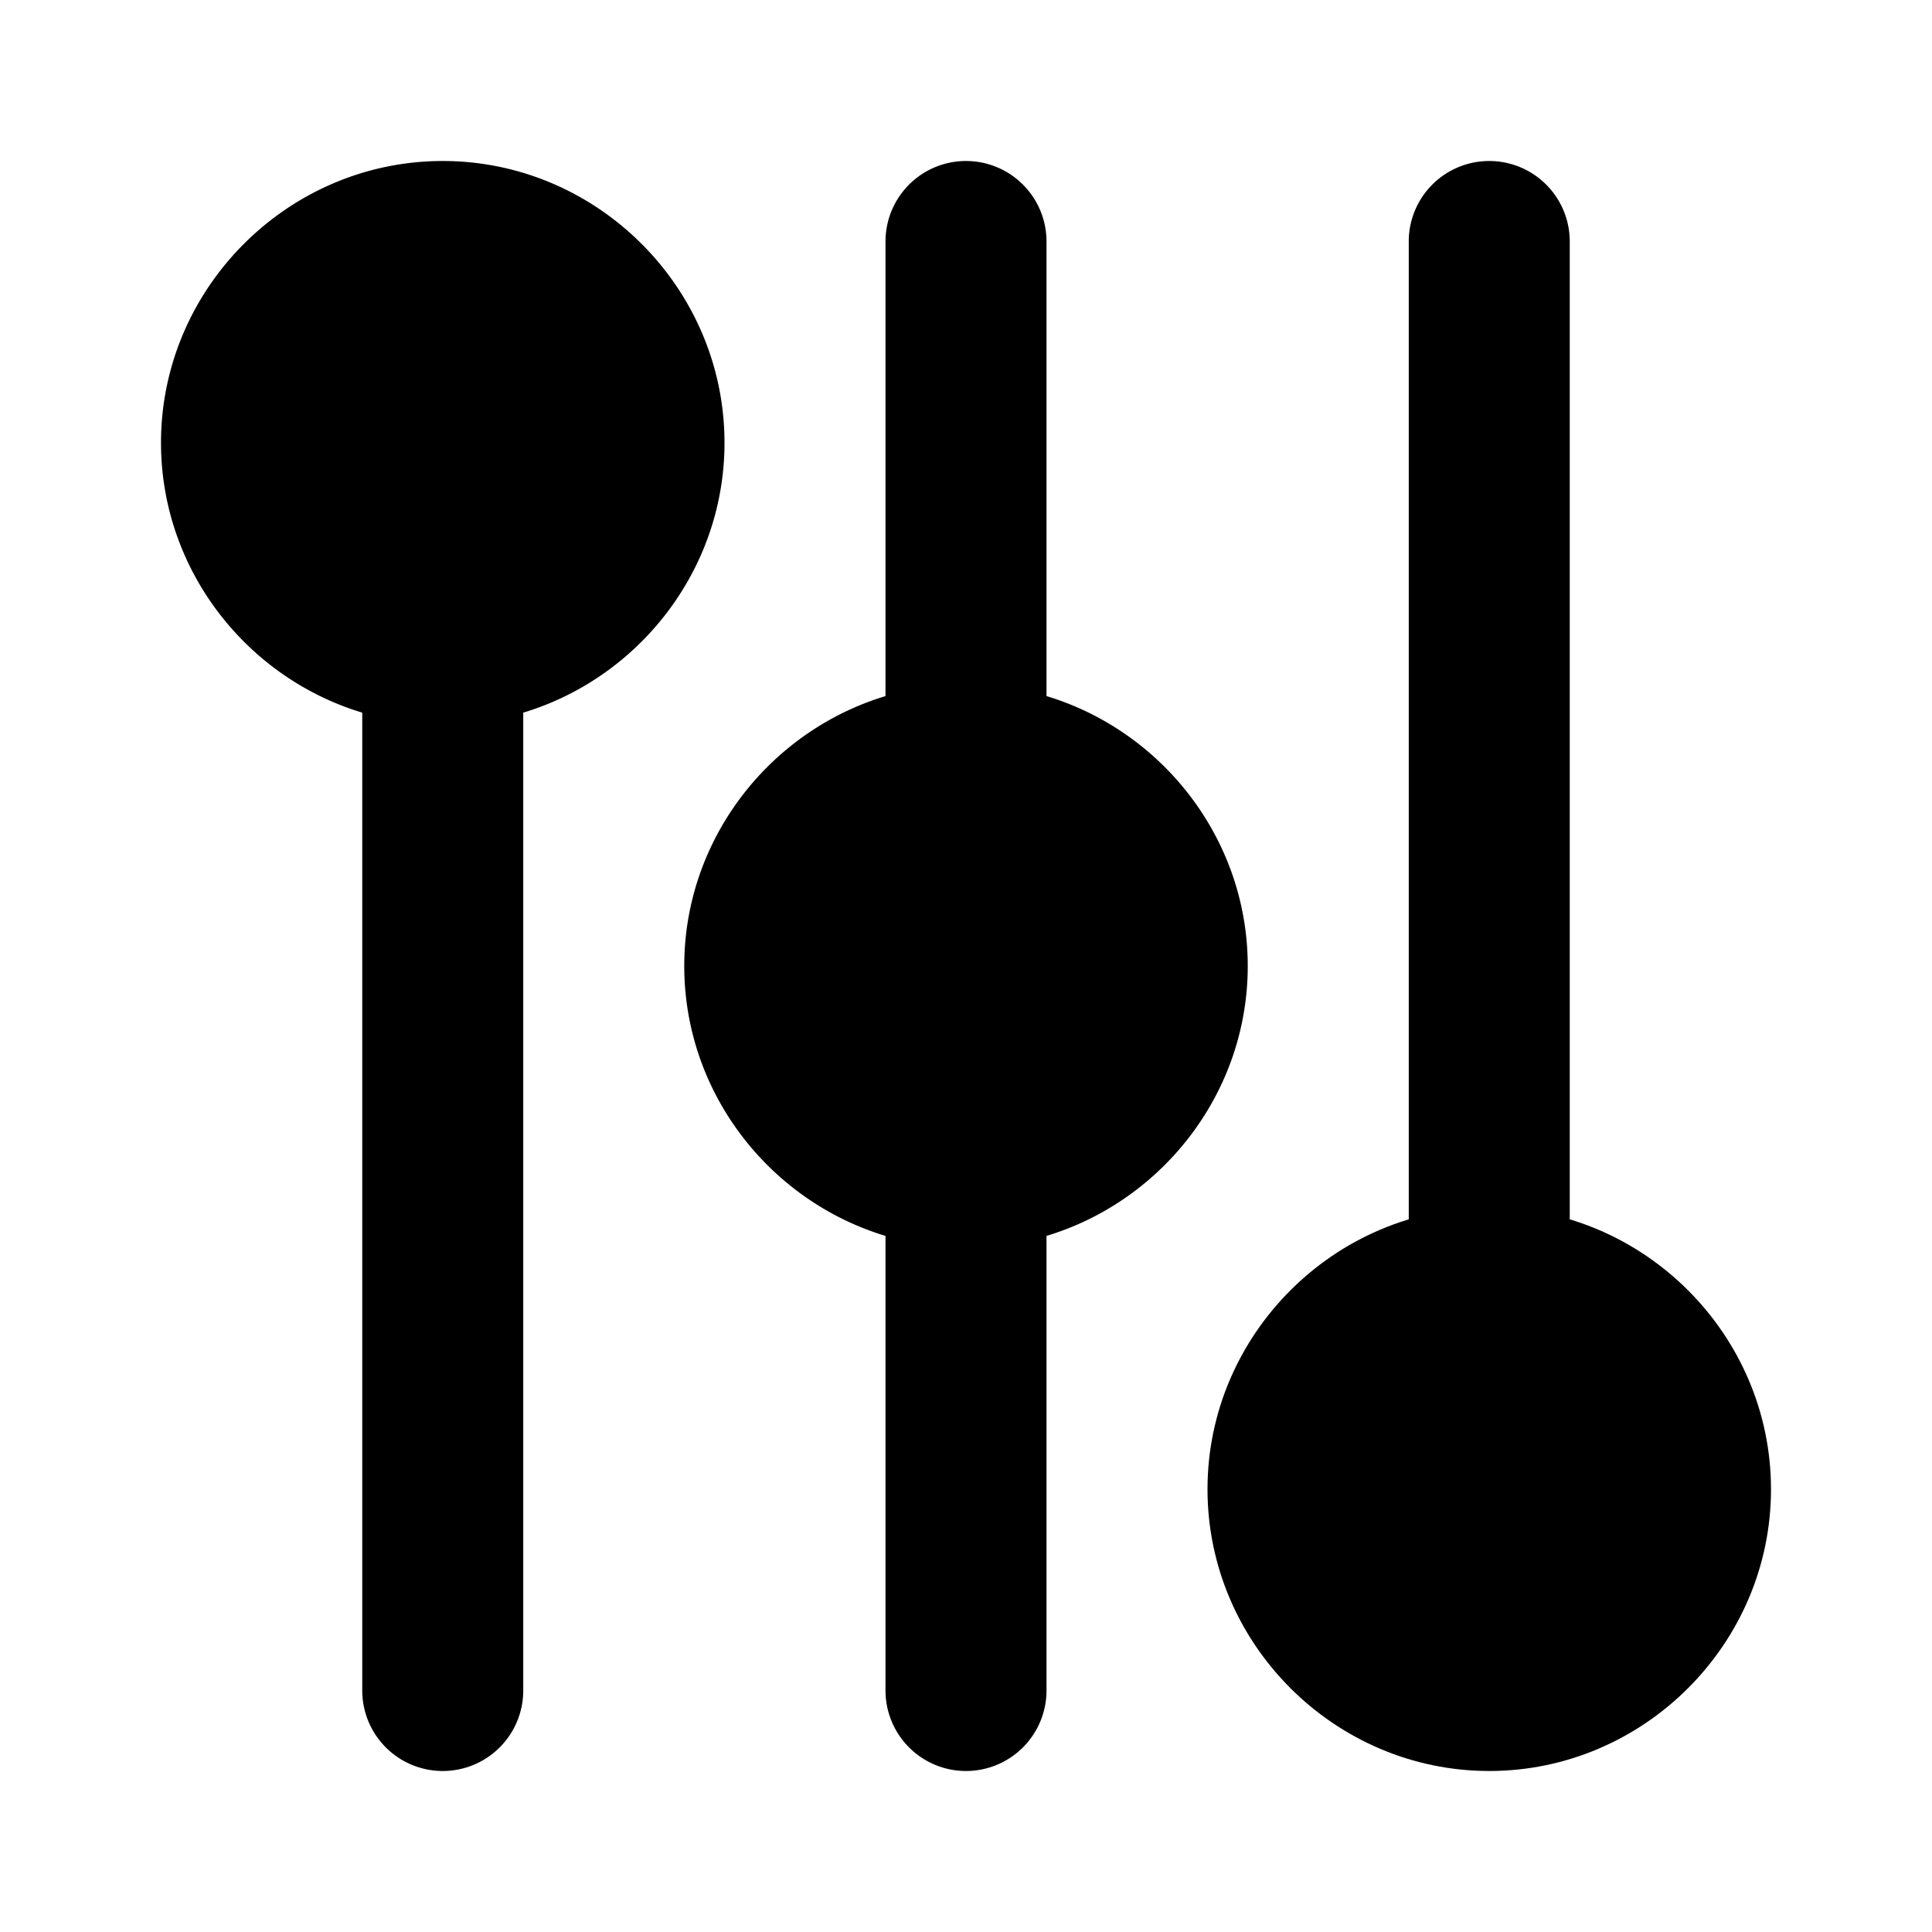 <svg xmlns="http://www.w3.org/2000/svg" width="48" height="48" viewBox="0 0 48 48"><path d="M11 14a2 2 0 0 0-2 2v26a2 2 0 0 0 2 2 2 2 0 0 0 2-2V16a2 2 0 0 0-2-2zm13 13a2 2 0 0 0-2 2v13a2 2 0 0 0 2 2 2 2 0 0 0 2-2V29a2 2 0 0 0-2-2zm0-23a2 2 0 0 0-2 2v13a2 2 0 0 0 2 2 2 2 0 0 0 2-2V6a2 2 0 0 0-2-2Zm13 0a2 2 0 0 0-2 2v26a2 2 0 0 0 2 2 2 2 0 0 0 2-2V6a2 2 0 0 0-2-2Z"/><path d="M11 16a5 5 0 1 0 0-10 5 5 0 0 0 0 10z"/><path d="M11 4c-3.842 0-7 3.158-7 7s3.158 7 7 7 7-3.158 7-7-3.158-7-7-7zm0 4c1.68 0 3 1.32 3 3s-1.32 3-3 3-3-1.32-3-3 1.32-3 3-3Zm13 21a5 5 0 1 0 0-10 5 5 0 0 0 0 10z"/><path d="M24 17c-3.842 0-7 3.158-7 7s3.158 7 7 7 7-3.158 7-7-3.158-7-7-7zm0 4c1.68 0 3 1.32 3 3s-1.32 3-3 3-3-1.32-3-3 1.32-3 3-3zm13 21a5 5 0 1 0 0-10 5 5 0 0 0 0 10z"/><path d="M37 30c-3.842 0-7 3.158-7 7s3.158 7 7 7 7-3.158 7-7-3.158-7-7-7zm0 4c1.68 0 3 1.32 3 3s-1.32 3-3 3-3-1.32-3-3 1.32-3 3-3z"/></svg>